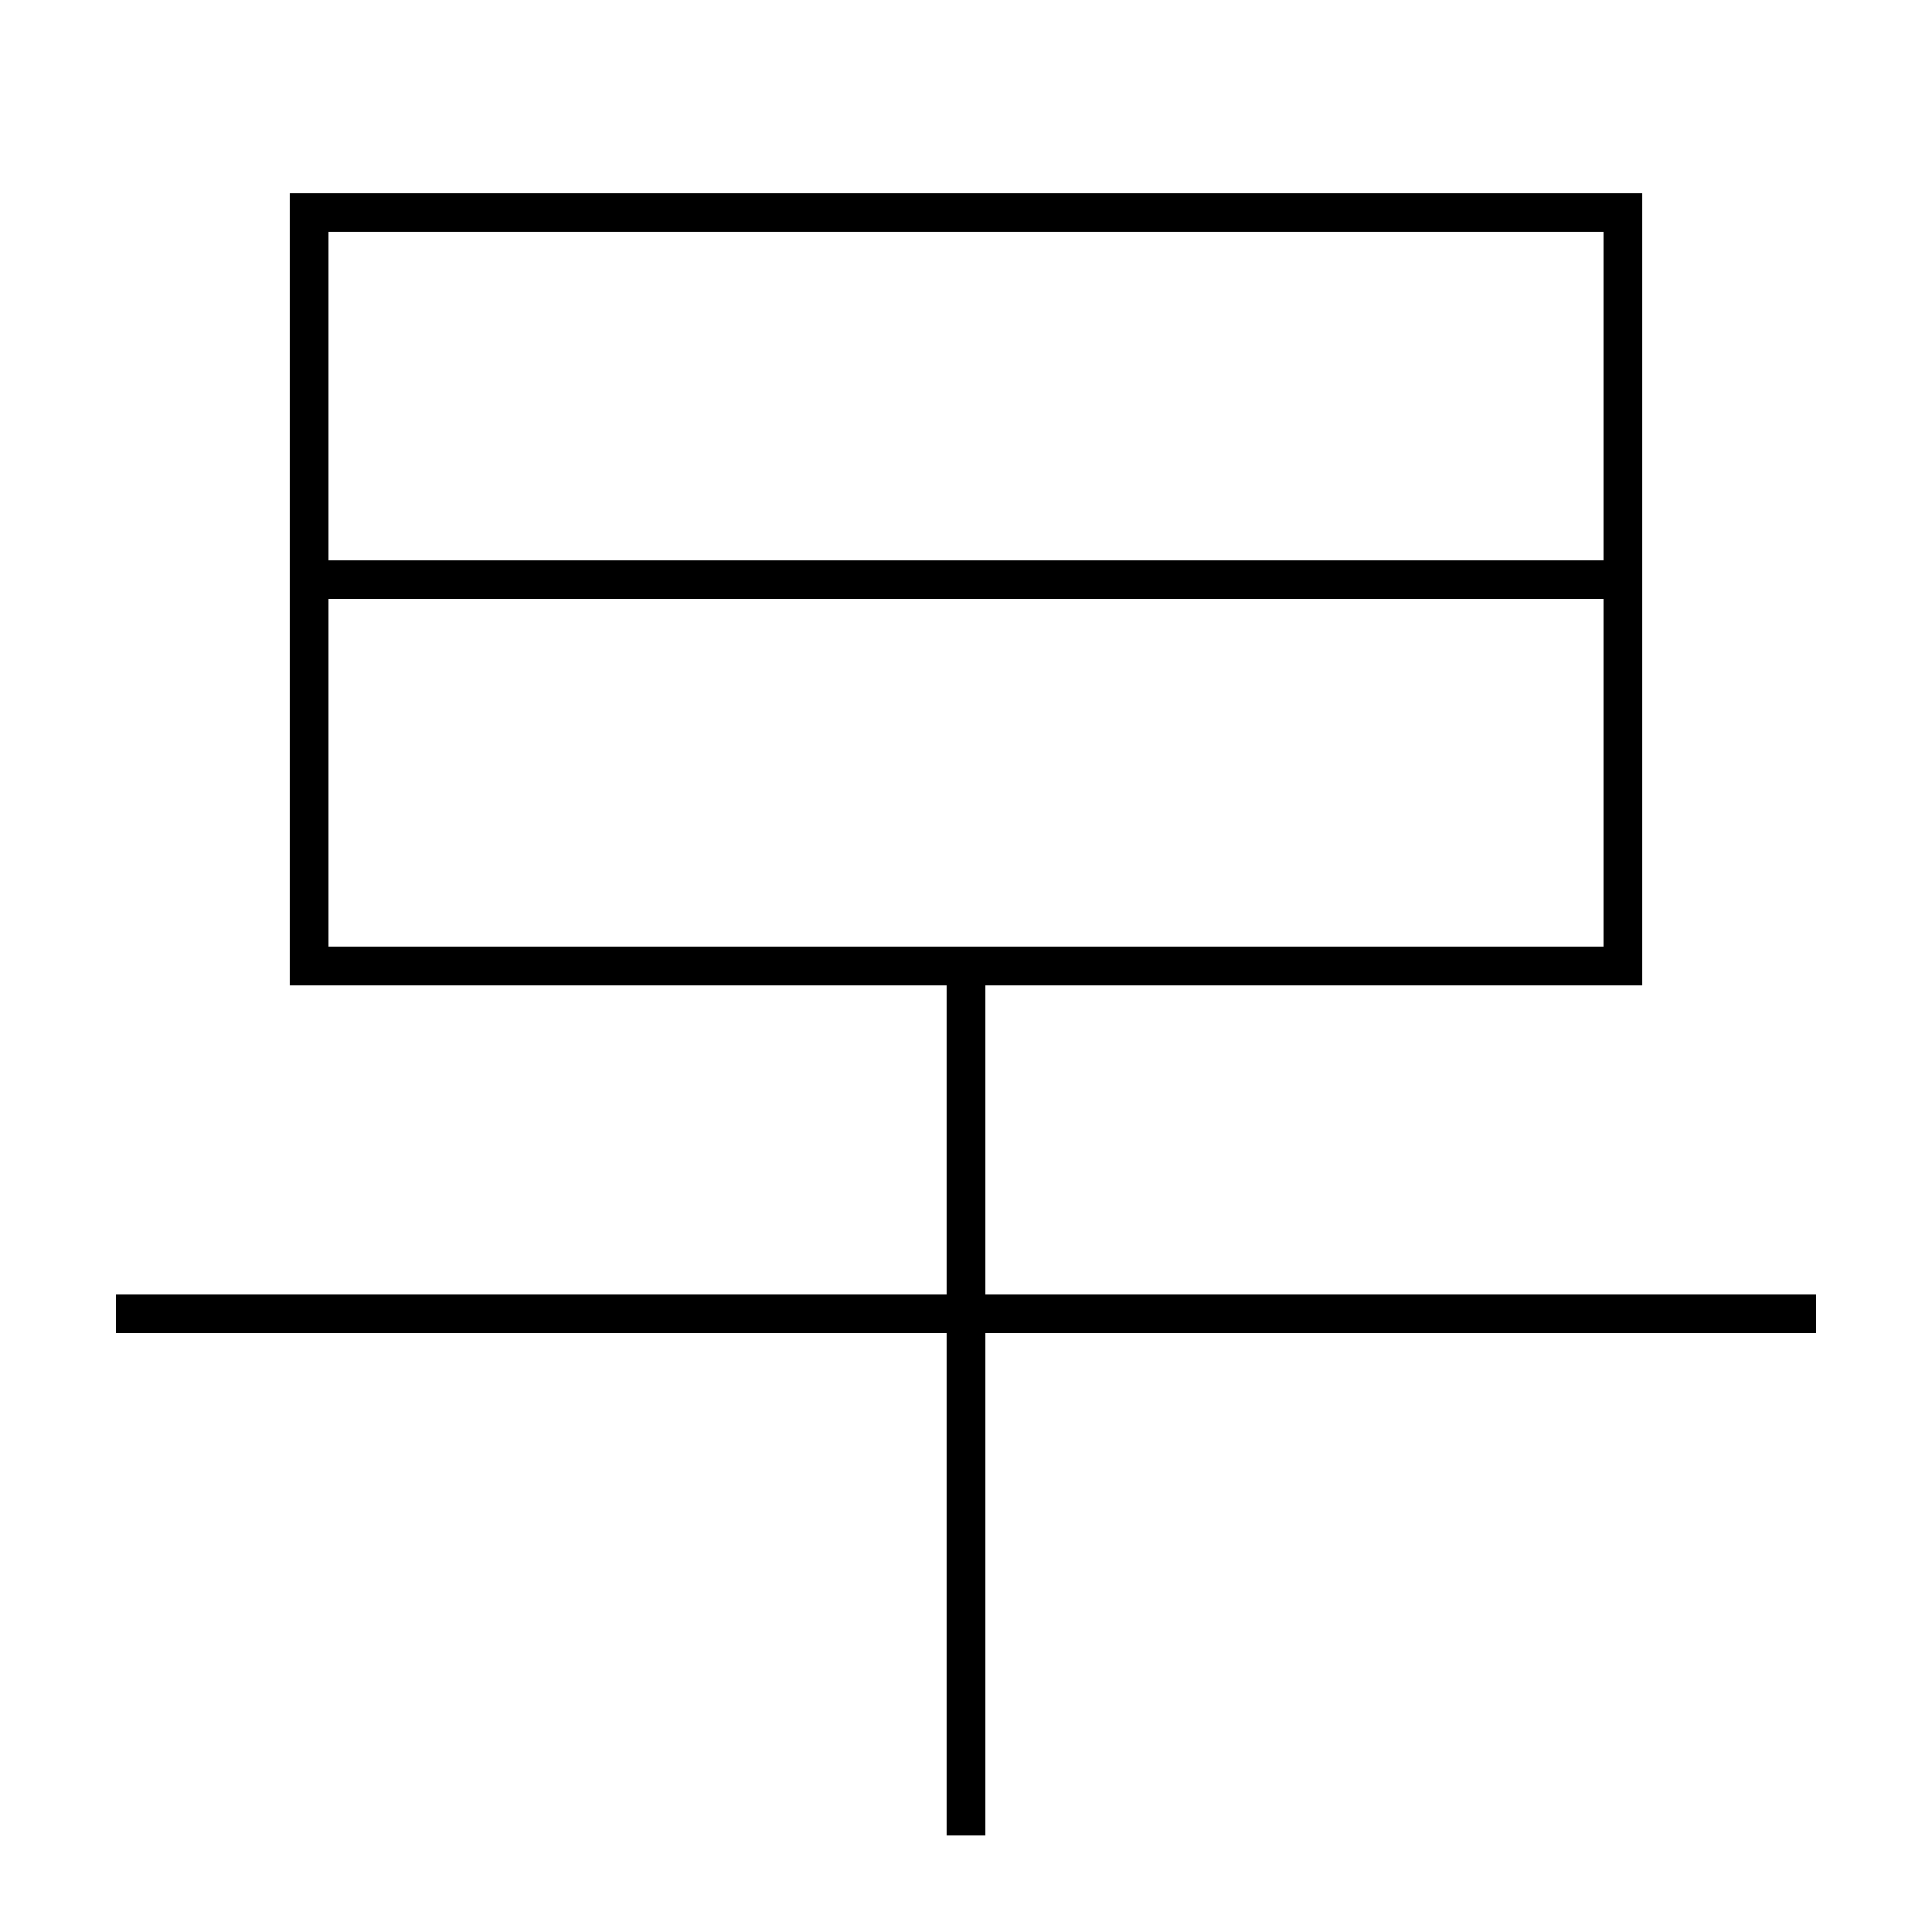<?xml version='1.0' encoding='utf-8'?>
<svg xmlns="http://www.w3.org/2000/svg" height="100px" version="1.0" viewBox="0 0 100 100" width="100px" x="0px" y="0px">
<line fill="none" stroke="#000000" stroke-width="2" x1="6" x2="94" y1="68" y2="68" /><line fill="none" stroke="#000000" stroke-width="2" x1="50" x2="50" y1="95" y2="50" /><line fill="none" stroke="#000000" stroke-width="2" x1="17" x2="84" y1="30" y2="30" /><polyline fill="none" points="17,50 84,50 84,11 16,11 16,51" stroke="#000000" stroke-width="2" /></svg>